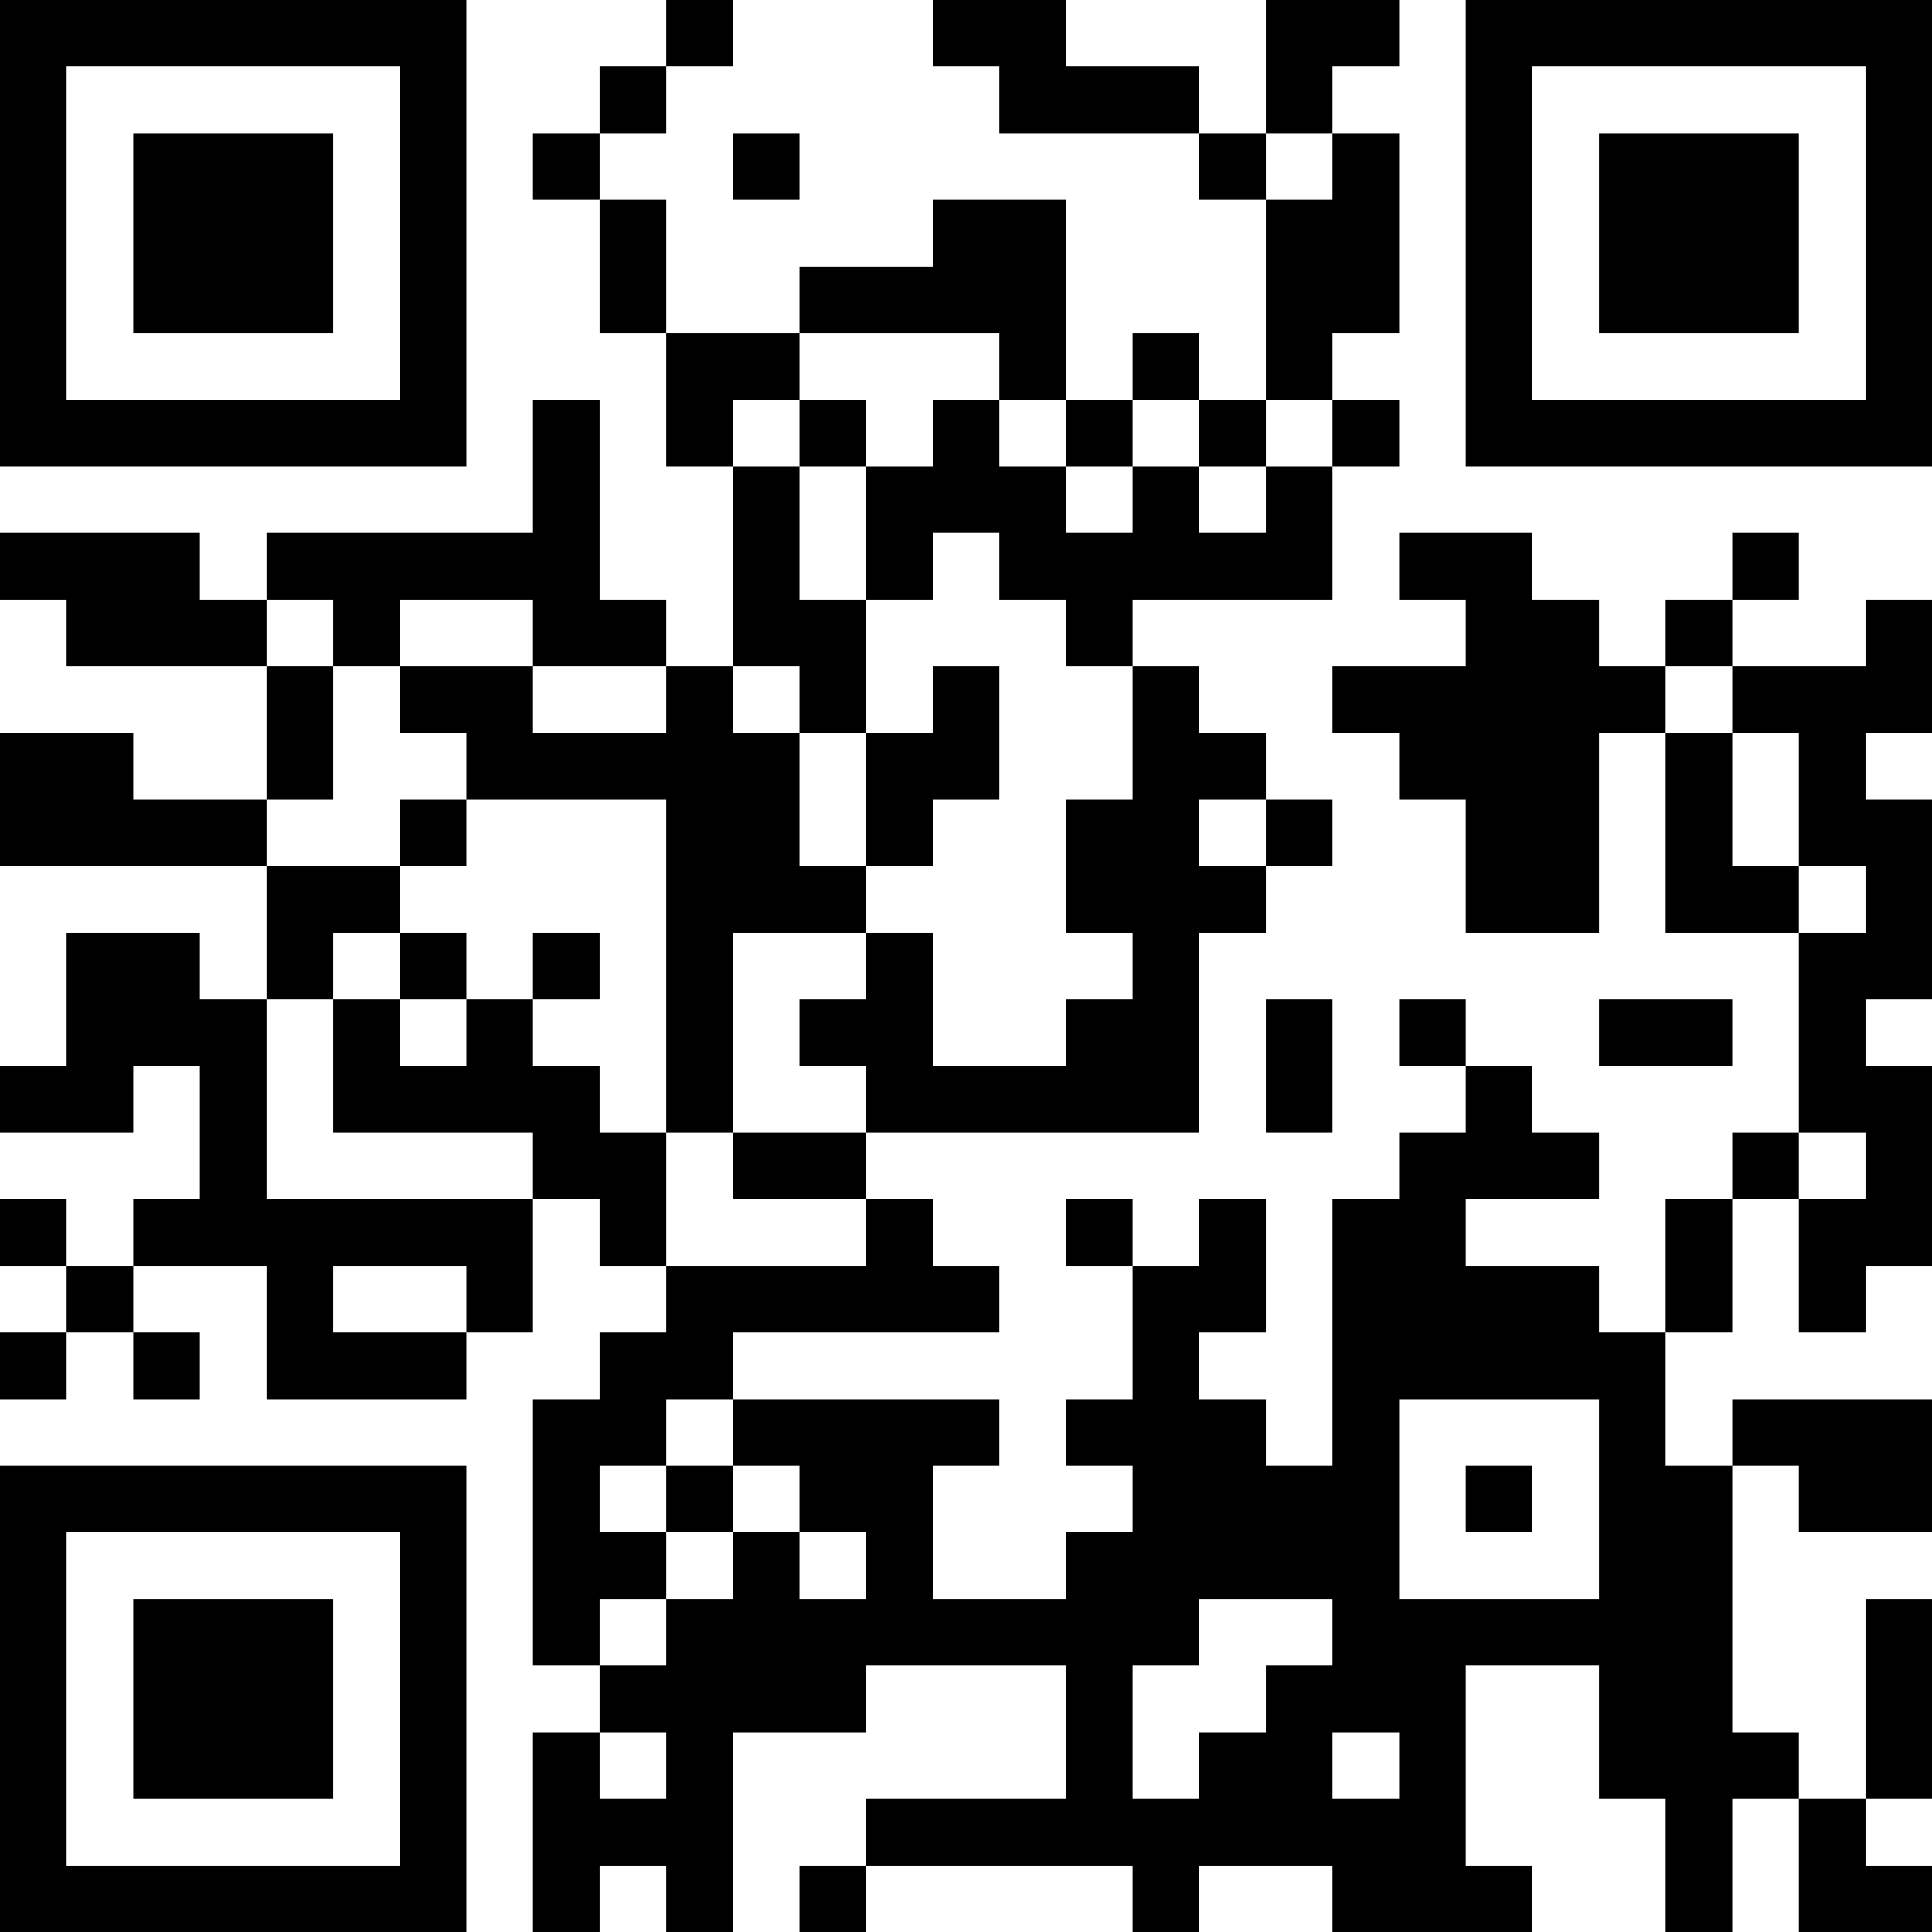 <?xml version="1.0" encoding="UTF-8"?>
<svg xmlns="http://www.w3.org/2000/svg" version="1.1" width="200" height="200" viewBox="0 0 200 200"><rect x="0" y="0" width="200" height="200" fill="#ffffff"/><g transform="scale(6.897)"><g transform="translate(0,0)"><path fill-rule="evenodd" d="M10 0L10 1L9 1L9 2L8 2L8 3L9 3L9 5L10 5L10 7L11 7L11 10L10 10L10 9L9 9L9 6L8 6L8 8L4 8L4 9L3 9L3 8L0 8L0 9L1 9L1 10L4 10L4 12L2 12L2 11L0 11L0 13L4 13L4 15L3 15L3 14L1 14L1 16L0 16L0 17L2 17L2 16L3 16L3 18L2 18L2 19L1 19L1 18L0 18L0 19L1 19L1 20L0 20L0 21L1 21L1 20L2 20L2 21L3 21L3 20L2 20L2 19L4 19L4 21L7 21L7 20L8 20L8 18L9 18L9 19L10 19L10 20L9 20L9 21L8 21L8 25L9 25L9 26L8 26L8 29L9 29L9 28L10 28L10 29L11 29L11 26L13 26L13 25L16 25L16 27L13 27L13 28L12 28L12 29L13 29L13 28L17 28L17 29L18 29L18 28L20 28L20 29L23 29L23 28L22 28L22 25L24 25L24 27L25 27L25 29L26 29L26 27L27 27L27 29L29 29L29 28L28 28L28 27L29 27L29 24L28 24L28 27L27 27L27 26L26 26L26 22L27 22L27 23L29 23L29 21L26 21L26 22L25 22L25 20L26 20L26 18L27 18L27 20L28 20L28 19L29 19L29 16L28 16L28 15L29 15L29 12L28 12L28 11L29 11L29 9L28 9L28 10L26 10L26 9L27 9L27 8L26 8L26 9L25 9L25 10L24 10L24 9L23 9L23 8L21 8L21 9L22 9L22 10L20 10L20 11L21 11L21 12L22 12L22 14L24 14L24 11L25 11L25 14L27 14L27 17L26 17L26 18L25 18L25 20L24 20L24 19L22 19L22 18L24 18L24 17L23 17L23 16L22 16L22 15L21 15L21 16L22 16L22 17L21 17L21 18L20 18L20 22L19 22L19 21L18 21L18 20L19 20L19 18L18 18L18 19L17 19L17 18L16 18L16 19L17 19L17 21L16 21L16 22L17 22L17 23L16 23L16 24L14 24L14 22L15 22L15 21L11 21L11 20L15 20L15 19L14 19L14 18L13 18L13 17L18 17L18 14L19 14L19 13L20 13L20 12L19 12L19 11L18 11L18 10L17 10L17 9L20 9L20 7L21 7L21 6L20 6L20 5L21 5L21 2L20 2L20 1L21 1L21 0L19 0L19 2L18 2L18 1L16 1L16 0L14 0L14 1L15 1L15 2L18 2L18 3L19 3L19 6L18 6L18 5L17 5L17 6L16 6L16 3L14 3L14 4L12 4L12 5L10 5L10 3L9 3L9 2L10 2L10 1L11 1L11 0ZM11 2L11 3L12 3L12 2ZM19 2L19 3L20 3L20 2ZM12 5L12 6L11 6L11 7L12 7L12 9L13 9L13 11L12 11L12 10L11 10L11 11L12 11L12 13L13 13L13 14L11 14L11 17L10 17L10 12L7 12L7 11L6 11L6 10L8 10L8 11L10 11L10 10L8 10L8 9L6 9L6 10L5 10L5 9L4 9L4 10L5 10L5 12L4 12L4 13L6 13L6 14L5 14L5 15L4 15L4 18L8 18L8 17L5 17L5 15L6 15L6 16L7 16L7 15L8 15L8 16L9 16L9 17L10 17L10 19L13 19L13 18L11 18L11 17L13 17L13 16L12 16L12 15L13 15L13 14L14 14L14 16L16 16L16 15L17 15L17 14L16 14L16 12L17 12L17 10L16 10L16 9L15 9L15 8L14 8L14 9L13 9L13 7L14 7L14 6L15 6L15 7L16 7L16 8L17 8L17 7L18 7L18 8L19 8L19 7L20 7L20 6L19 6L19 7L18 7L18 6L17 6L17 7L16 7L16 6L15 6L15 5ZM12 6L12 7L13 7L13 6ZM14 10L14 11L13 11L13 13L14 13L14 12L15 12L15 10ZM25 10L25 11L26 11L26 13L27 13L27 14L28 14L28 13L27 13L27 11L26 11L26 10ZM6 12L6 13L7 13L7 12ZM18 12L18 13L19 13L19 12ZM6 14L6 15L7 15L7 14ZM8 14L8 15L9 15L9 14ZM19 15L19 17L20 17L20 15ZM24 15L24 16L26 16L26 15ZM27 17L27 18L28 18L28 17ZM5 19L5 20L7 20L7 19ZM10 21L10 22L9 22L9 23L10 23L10 24L9 24L9 25L10 25L10 24L11 24L11 23L12 23L12 24L13 24L13 23L12 23L12 22L11 22L11 21ZM21 21L21 24L24 24L24 21ZM10 22L10 23L11 23L11 22ZM22 22L22 23L23 23L23 22ZM18 24L18 25L17 25L17 27L18 27L18 26L19 26L19 25L20 25L20 24ZM9 26L9 27L10 27L10 26ZM20 26L20 27L21 27L21 26ZM0 0L0 7L7 7L7 0ZM1 1L1 6L6 6L6 1ZM2 2L2 5L5 5L5 2ZM22 0L22 7L29 7L29 0ZM23 1L23 6L28 6L28 1ZM24 2L24 5L27 5L27 2ZM0 22L0 29L7 29L7 22ZM1 23L1 28L6 28L6 23ZM2 24L2 27L5 27L5 24Z" fill="#000000"/></g></g></svg>
